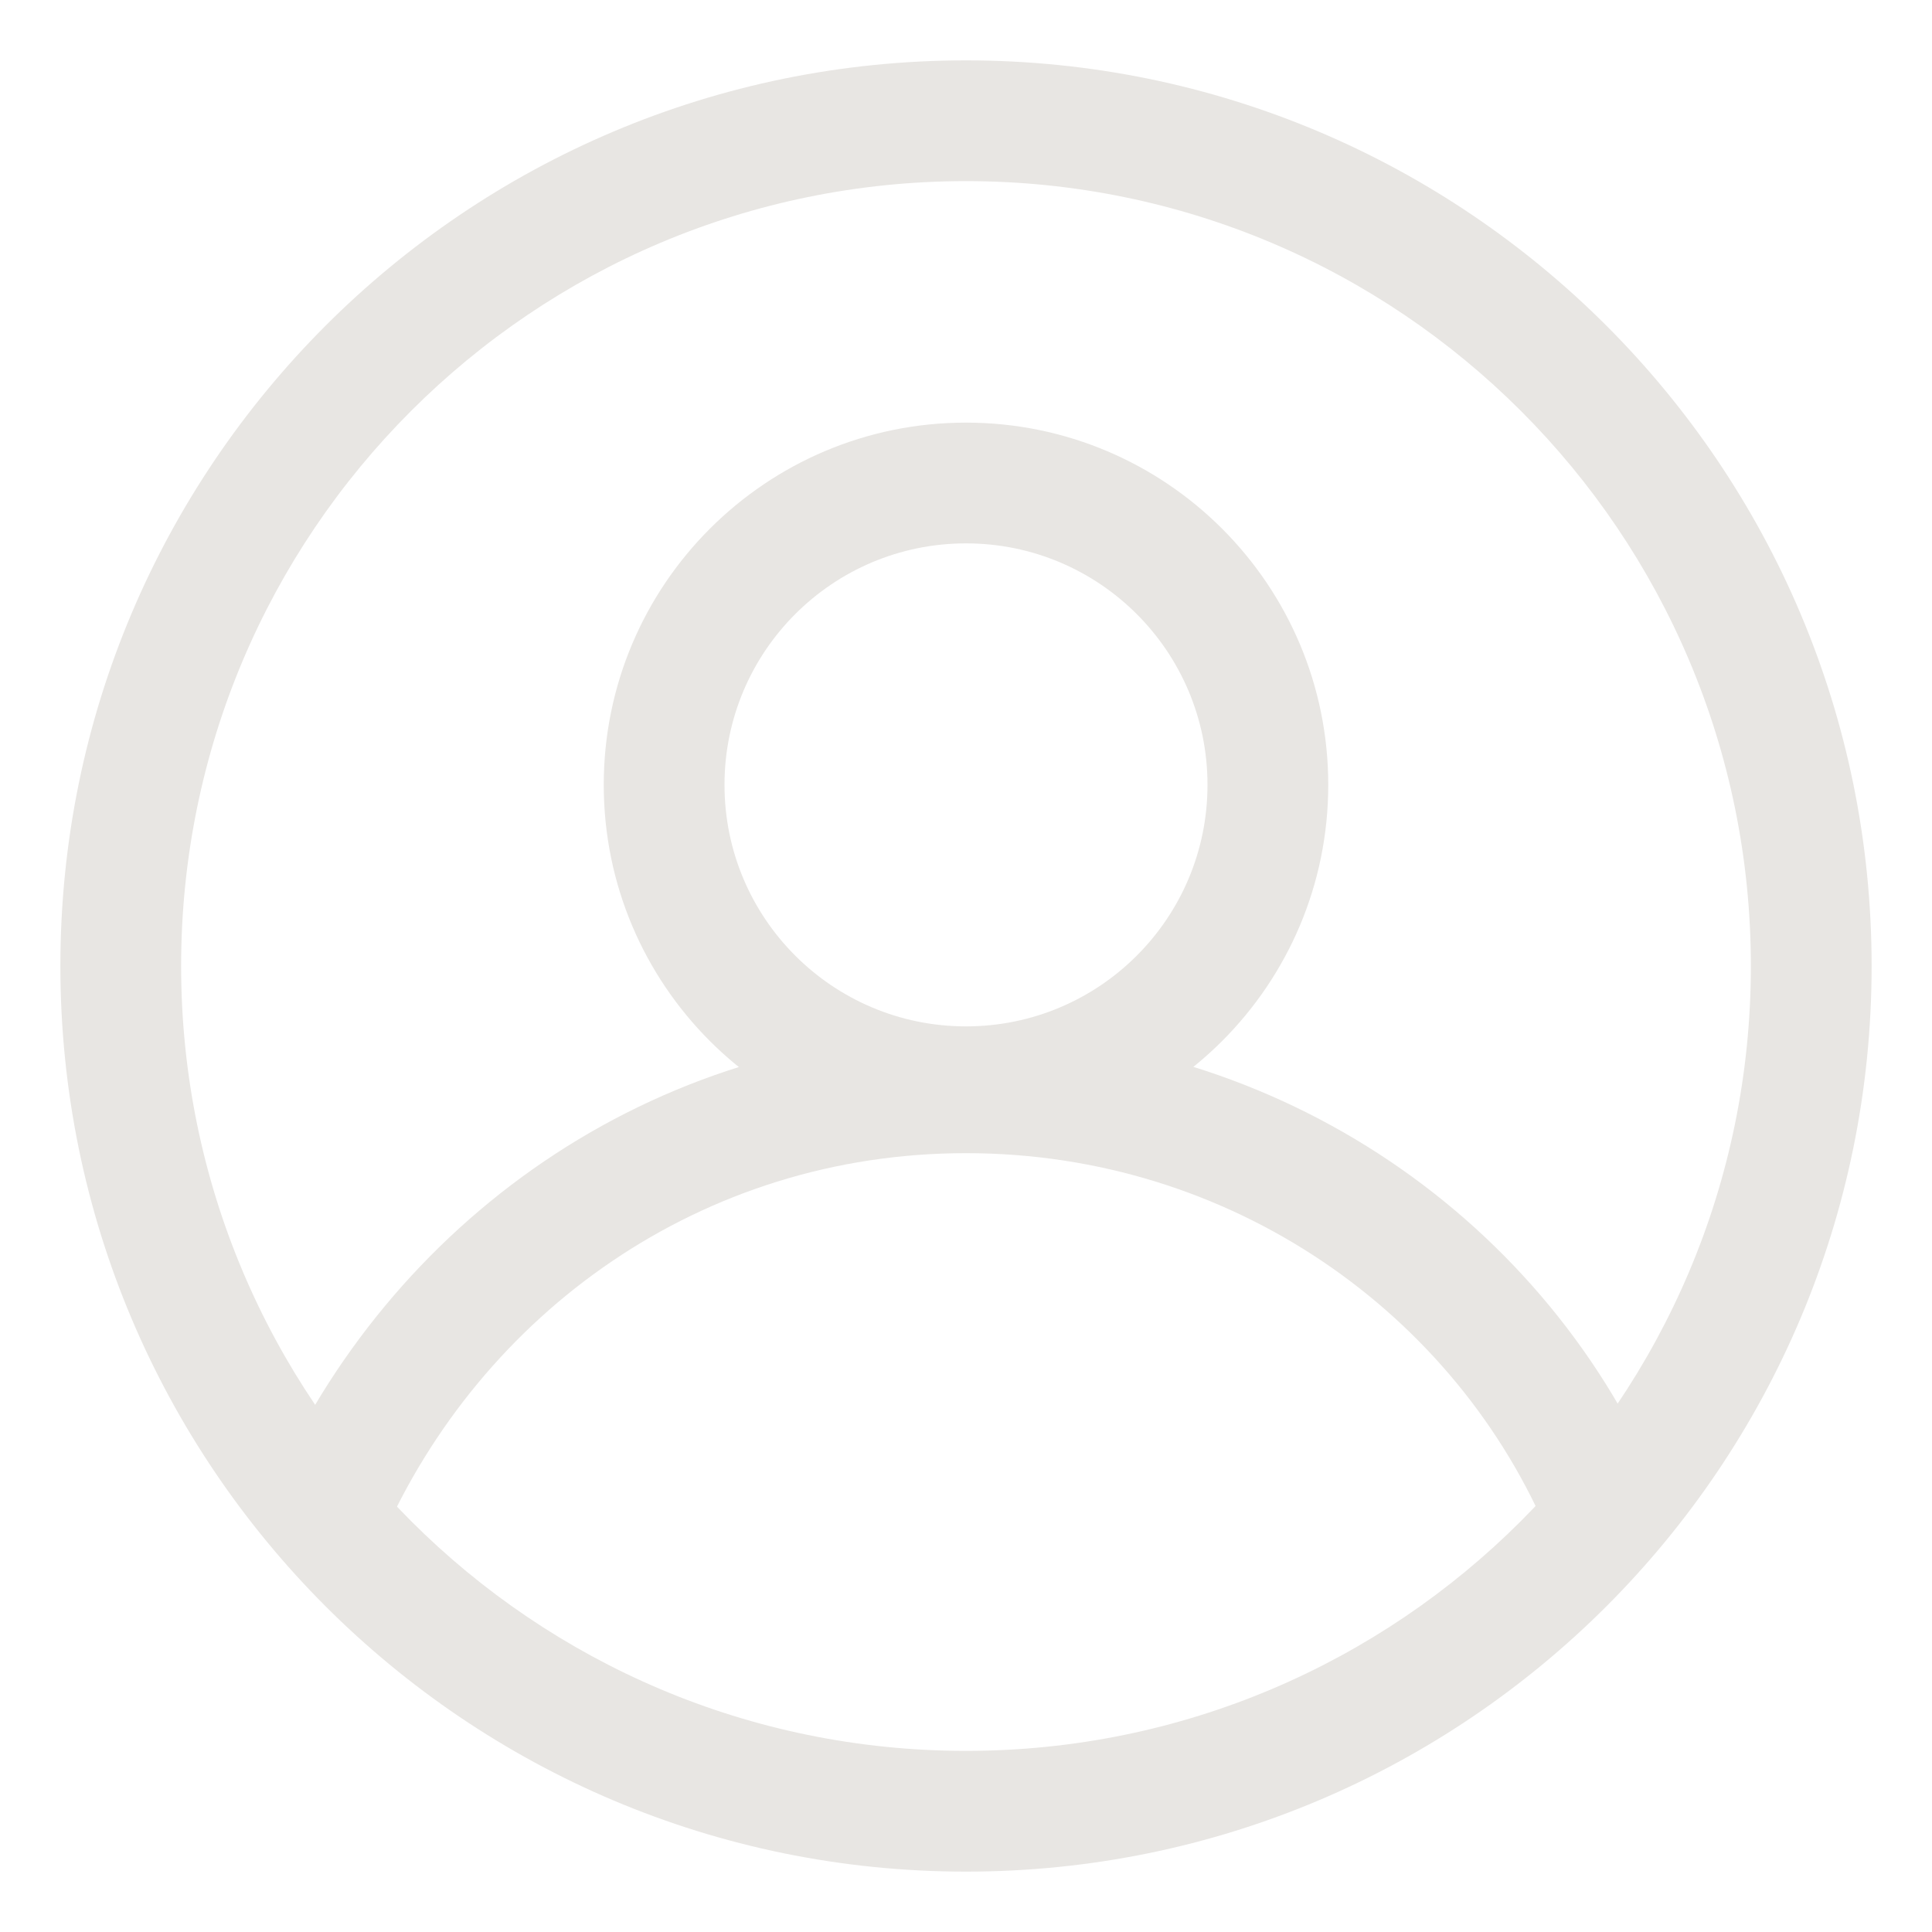 <svg width="24" height="24" viewBox="0 0 24 24" fill="none" xmlns="http://www.w3.org/2000/svg">
<path fill-rule="evenodd" clip-rule="evenodd" d="M0.75 12C0.75 5.787 5.787 0.75 12 0.75C18.213 0.75 23.25 5.787 23.25 12C23.25 18.213 18.213 23.25 12 23.25C5.787 23.25 0.75 18.213 0.75 12ZM12 2.25C6.615 2.25 2.25 6.615 2.25 12C2.25 17.385 6.615 21.75 12 21.75C17.385 21.75 21.75 17.385 21.75 12C21.75 6.615 17.385 2.25 12 2.25Z" fill="#E8E6E3"/>
<path fill-rule="evenodd" clip-rule="evenodd" d="M7.5 9.75C7.5 7.265 9.515 5.25 12 5.25C14.485 5.25 16.5 7.265 16.5 9.75C16.5 12.235 14.485 14.25 12 14.25C9.515 14.25 7.5 12.235 7.5 9.75ZM12 6.75C10.343 6.75 9 8.093 9 9.75C9 11.407 10.343 12.75 12 12.75C13.657 12.75 15 11.407 15 9.75C15 8.093 13.657 6.75 12 6.75Z" fill="#E8E6E3"/>
<path fill-rule="evenodd" clip-rule="evenodd" d="M12 14.325C8.718 14.325 5.976 16.305 4.737 19.127C4.57 19.506 4.128 19.678 3.749 19.512C3.369 19.345 3.197 18.903 3.363 18.523C4.824 15.195 8.082 12.825 12 12.825C15.908 12.825 19.253 15.187 20.643 18.538C20.802 18.92 20.62 19.359 20.237 19.518C19.855 19.677 19.416 19.495 19.257 19.112C18.097 16.313 15.292 14.325 12 14.325Z" fill="#E8E6E3"/>
</svg>
